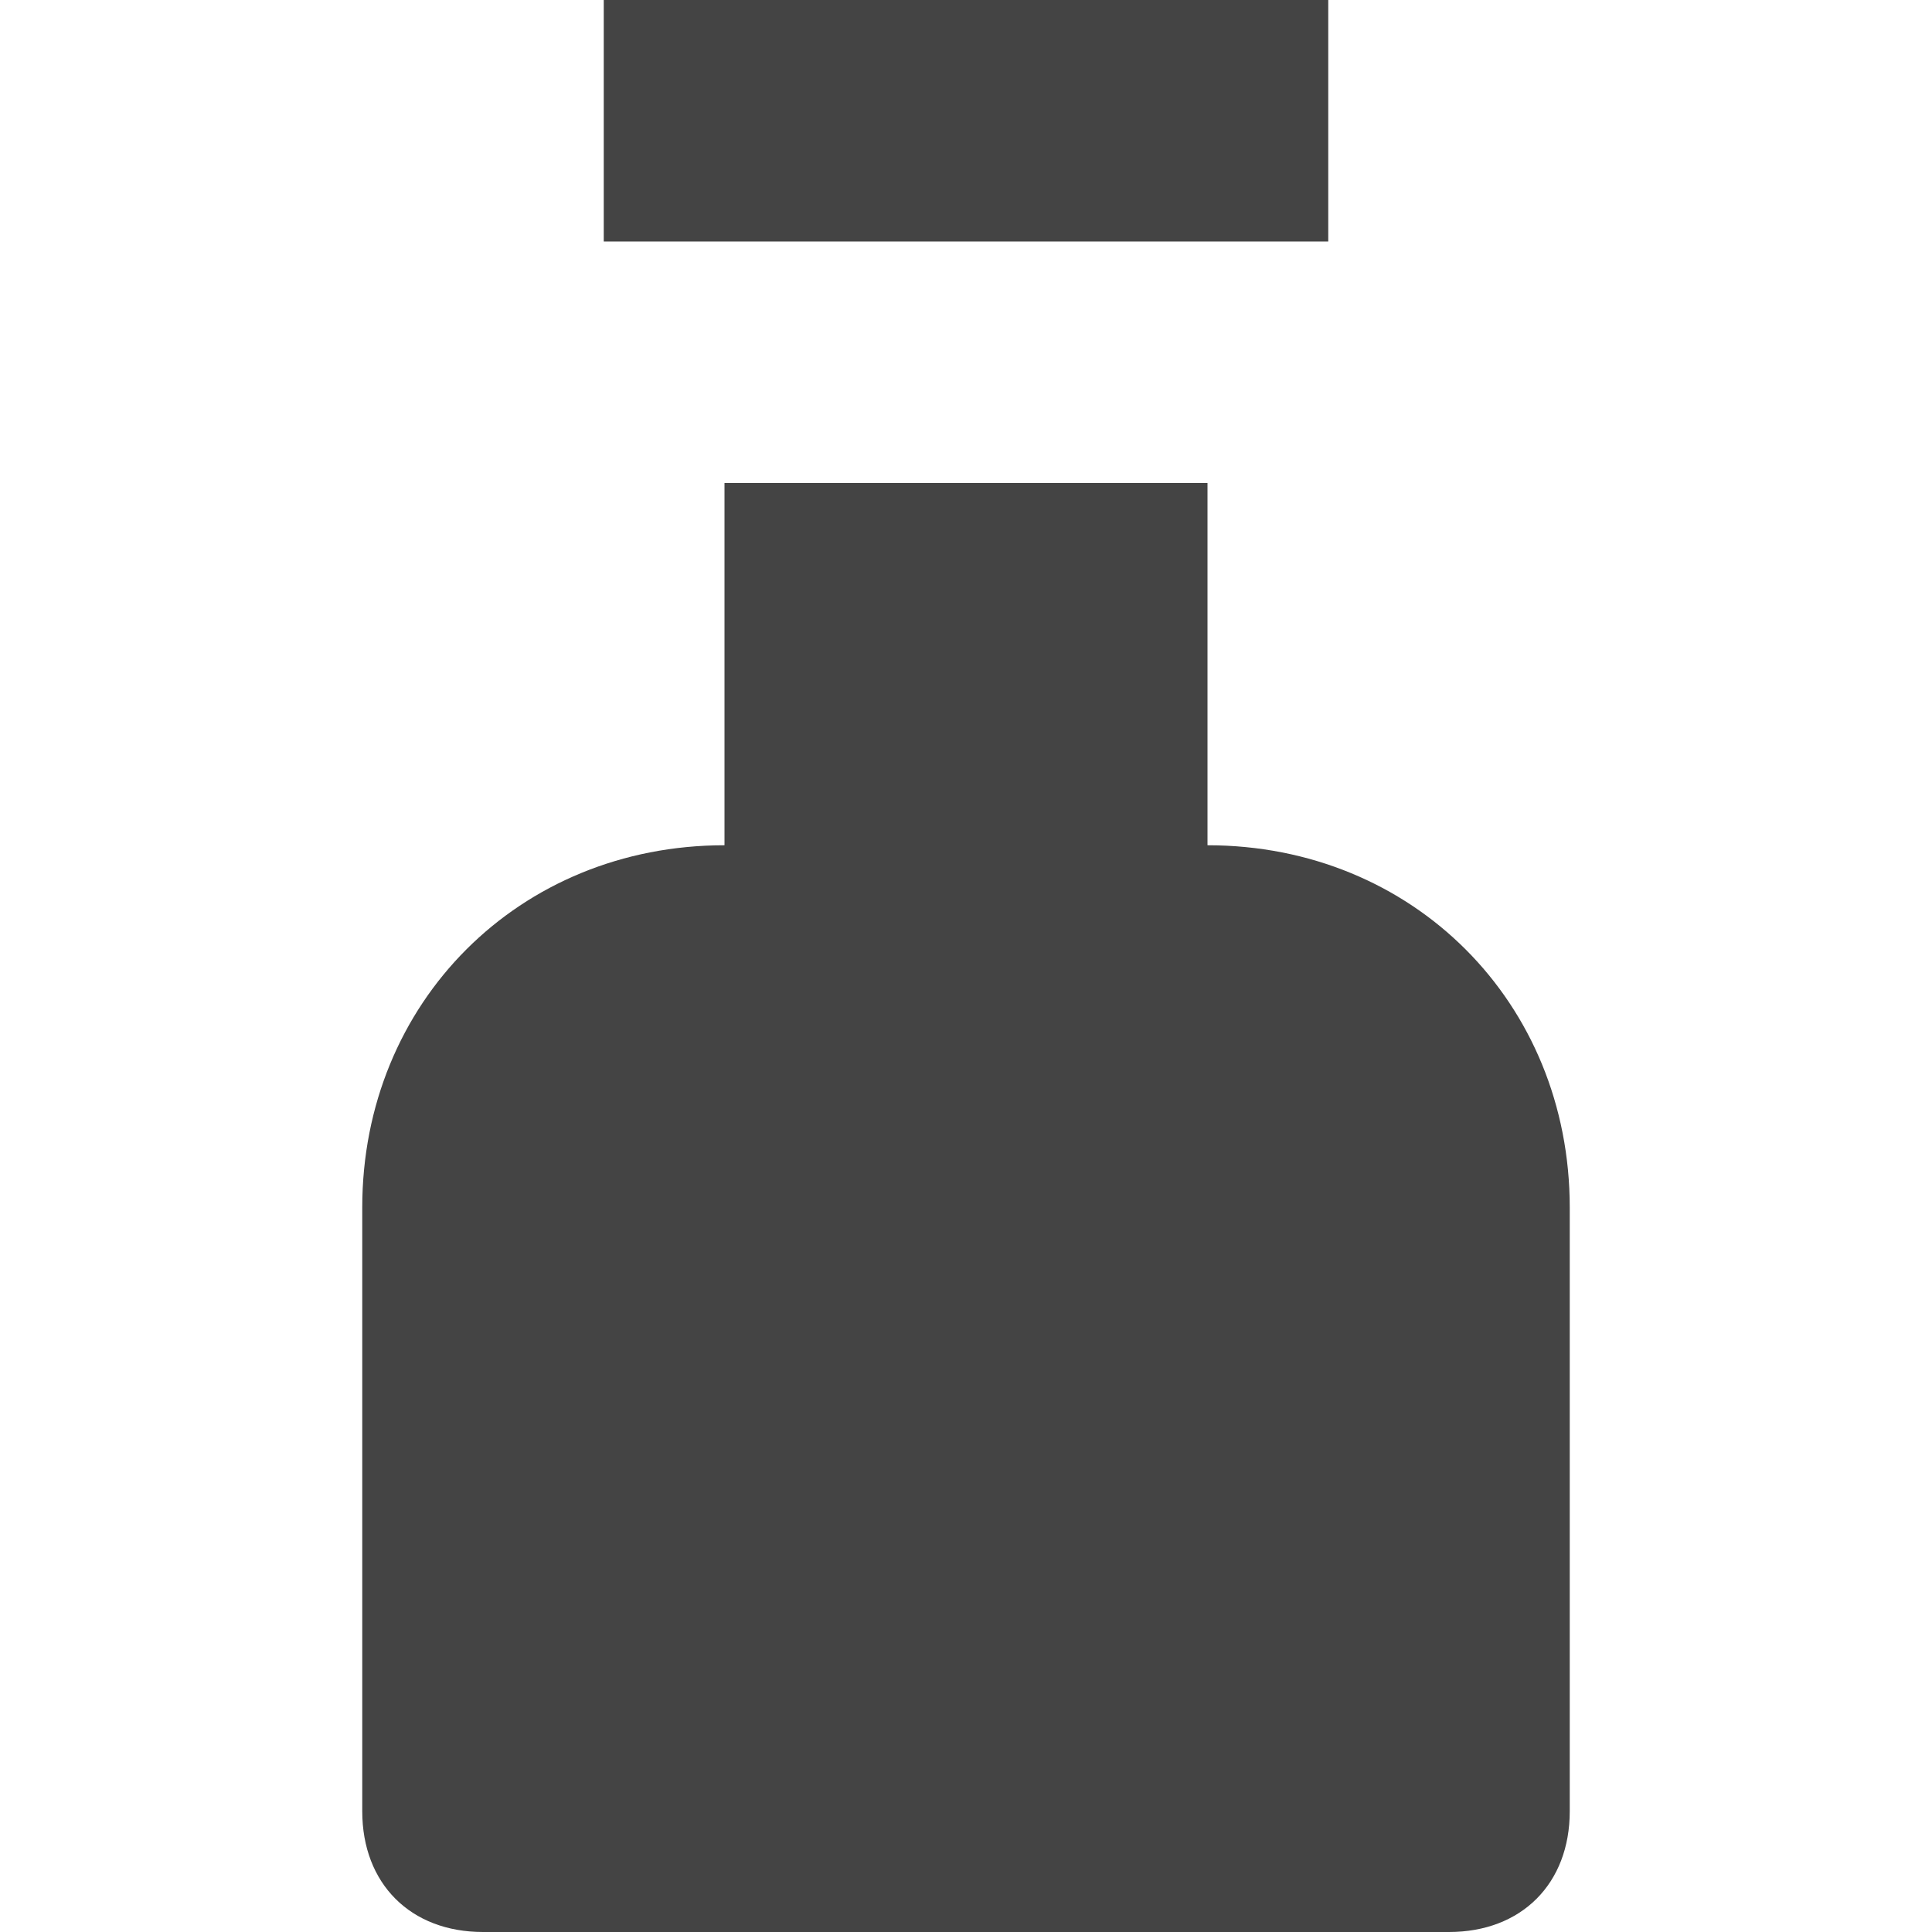 <?xml version="1.0" encoding="utf-8"?>
<!-- Generator: Adobe Illustrator 19.1.0, SVG Export Plug-In . SVG Version: 6.00 Build 0)  -->
<!DOCTYPE svg PUBLIC "-//W3C//DTD SVG 1.1//EN" "http://www.w3.org/Graphics/SVG/1.1/DTD/svg11.dtd">
<svg version="1.1" id="Layer_1" xmlns="http://www.w3.org/2000/svg" xmlns:xlink="http://www.w3.org/1999/xlink" x="0px" y="0px"
	 width="16px" height="16px" viewBox="0 0 16 16" enable-background="new 0 0 16 16" xml:space="preserve">
<path fill="#444444" d="M10,7V4H6v3h0c-1.7,0-3,1.3-3,3v5c0,0.6,0.4,1,1,1h8c0.6,0,1-0.4,1-1v-5C13,8.3,11.7,7,10,7L10,7z"/>
<rect data-color="color-2" x="5" fill="#444444" width="6" height="2"/>
</svg>
